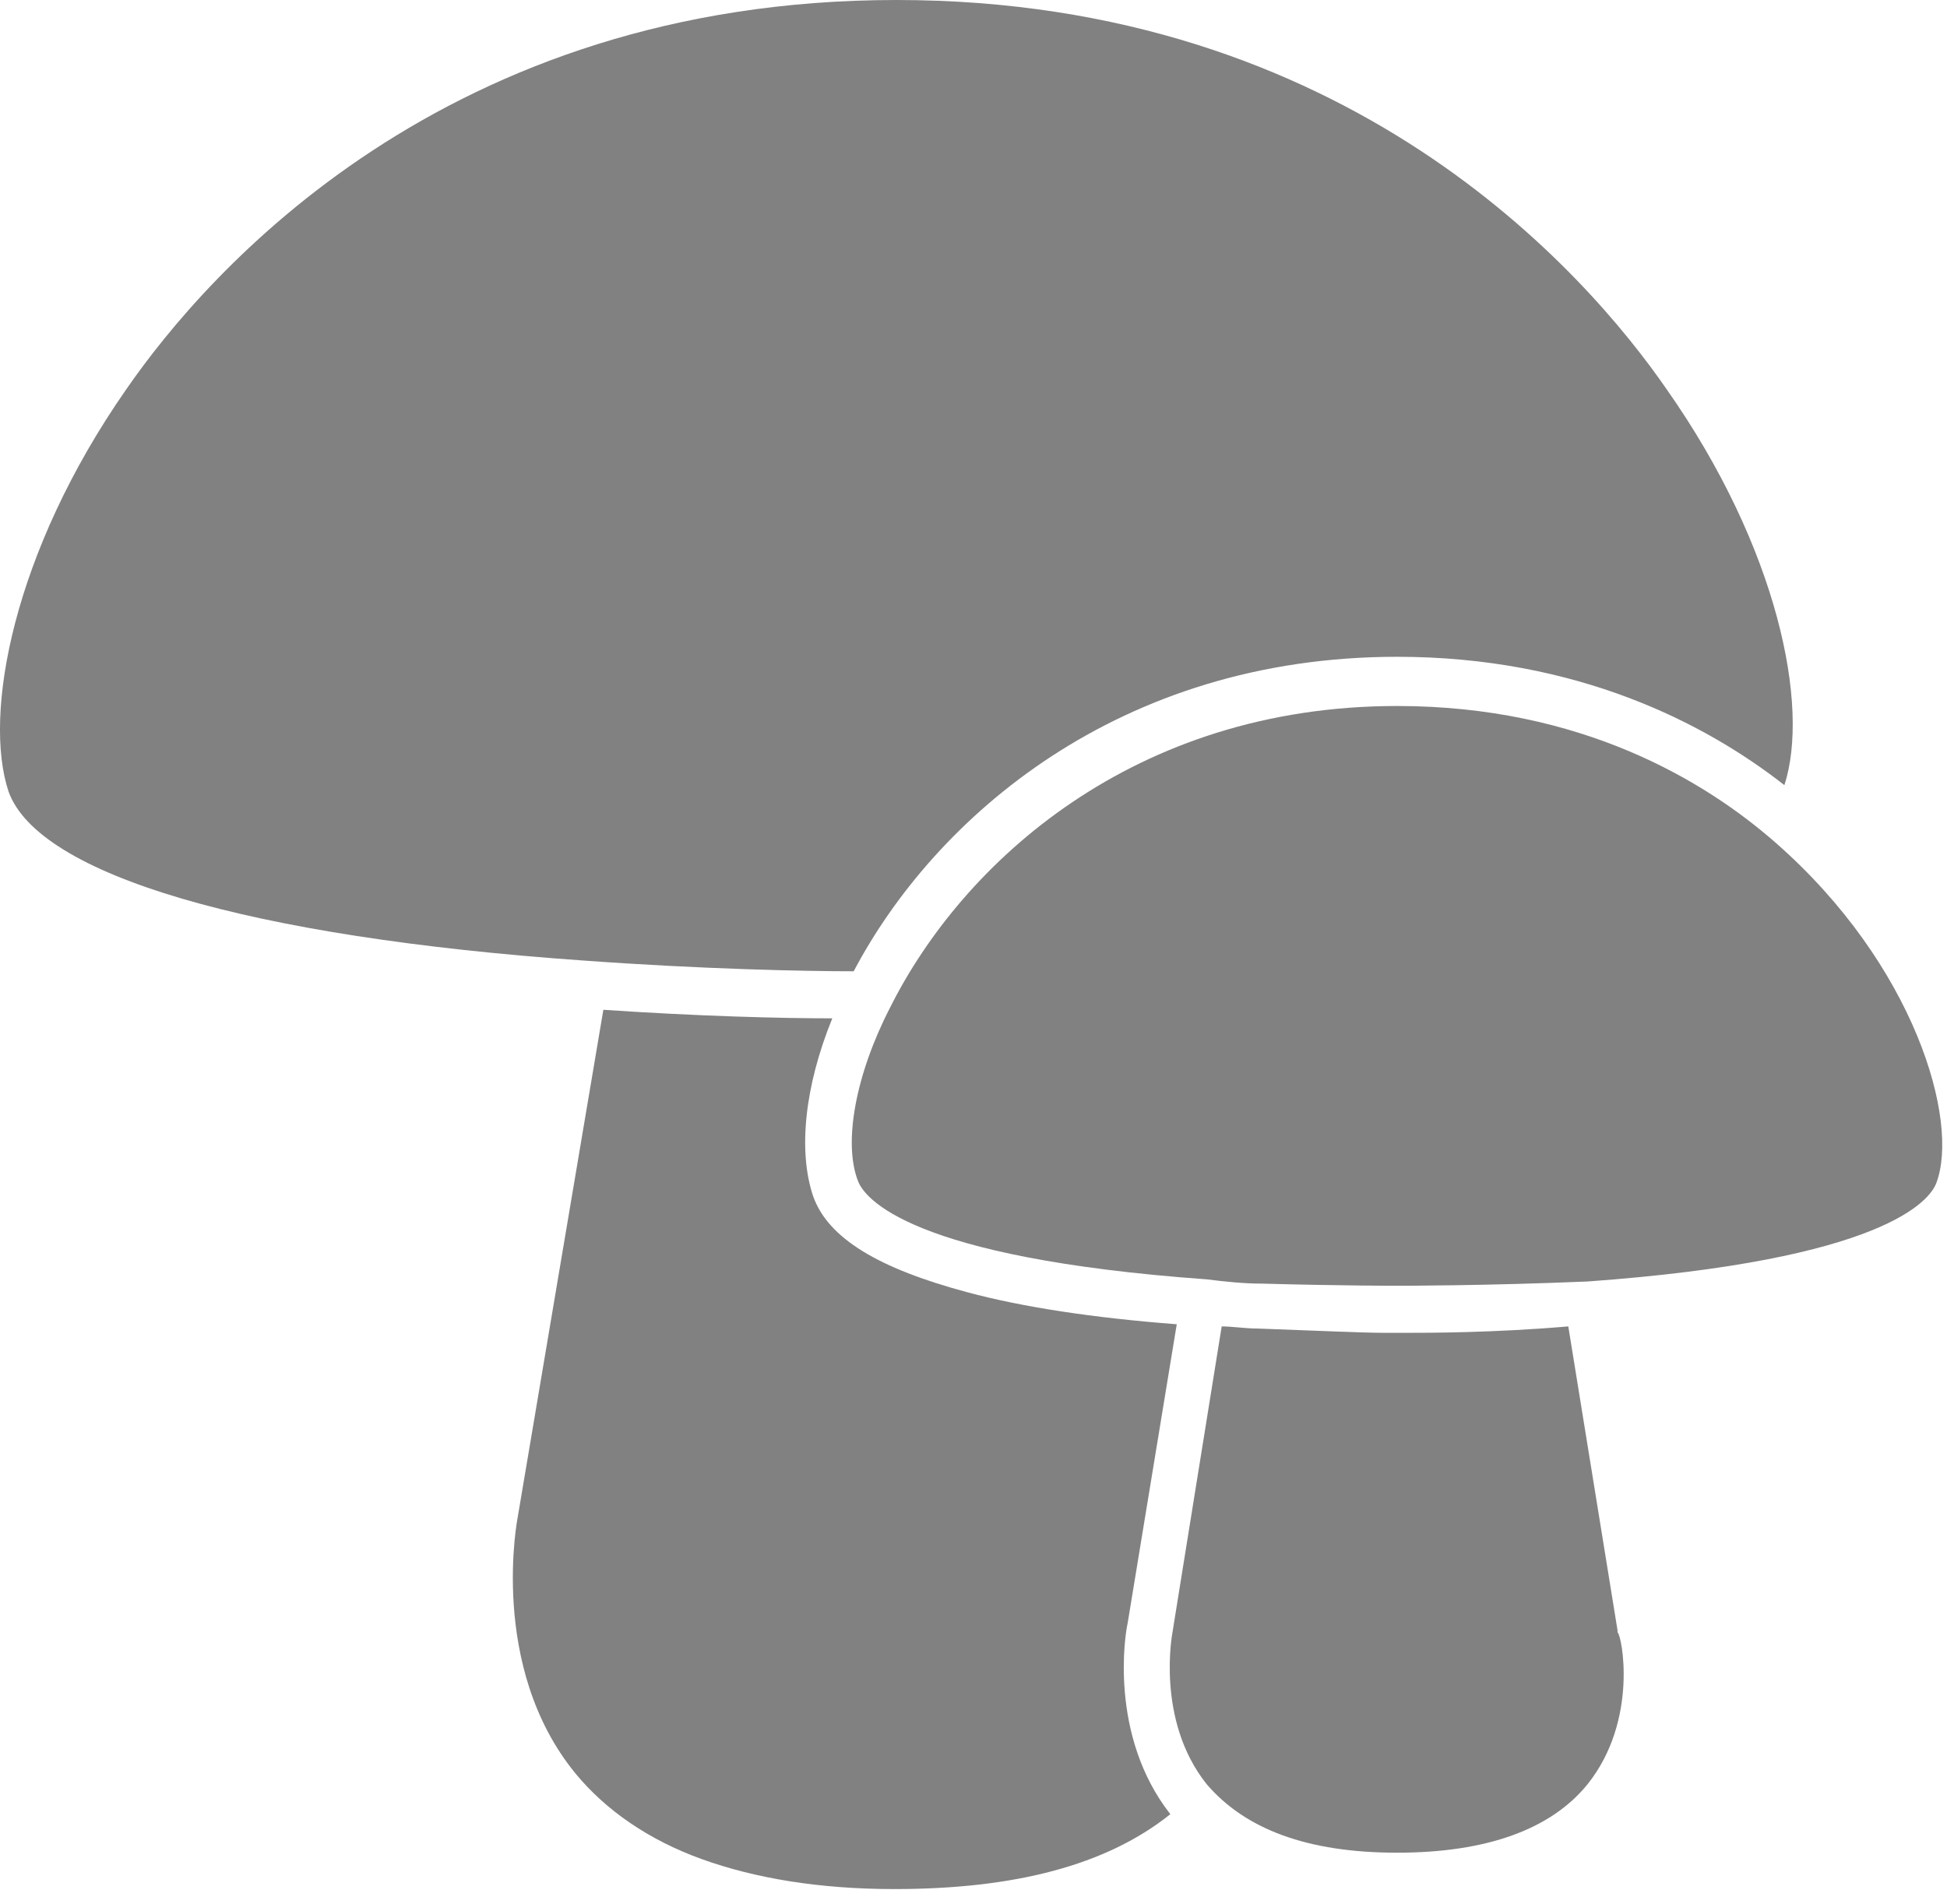 <svg width="91" height="89" viewBox="0 0 91 89" fill="none" xmlns="http://www.w3.org/2000/svg"><path d="M74.2 83.4c-1.7 2.1-4.7 3.2-8.9 3.2s-7.1-1.1-8.9-3.2c-2.4-3-1.6-7.1-1.6-7.1L57.1 62c.5 0 1.1.1 1.7.1 2.8.1 4.9.2 5.9.2h1c1.1 0 4.1 0 7.6-.3l2.3 14.2v.1c.2.1 1 4.1-1.4 7.1z" fill="#818181"/><path d="M54.7 84.8c.1 0 .1 0 0 0-3 2.4-7.3 3.5-12.9 3.5-3.5 0-6.5-.5-9-1.4-2.5-.9-4.5-2.3-5.9-4-4.1-5-2.7-12-2.7-12l4-23.7c4.4.3 8.3.4 10.7.4-1.3 3.2-1.6 6.2-.9 8.3.7 2 3.1 3.4 7.2 4.5 2.6.7 5.9 1.2 9.8 1.5l-2.3 14c-.1.4-.9 5.2 2 8.9z" fill="#818181"/><path d="M65.3 60.1s-2.7 0-6.3-.1c-.9 0-1.8-.1-2.6-.2-13.9-1-16-3.8-16.3-4.6-.7-1.8-.1-5 1.5-8.1C45 40.3 53 33 65.3 33c8.6 0 14.4 3.5 17.7 6.4 6.5 5.7 8.6 13 7.5 15.9-.3.8-2.4 3.6-16.3 4.6-4.7.2-8.8.2-8.9.2z" fill="#818181"/><path d="M83.4 36.7c-3.7-2.9-9.7-6-18.1-6-13 0-21.6 7.5-25.4 14.7-2.3 0-7.1-.1-12.6-.5C11.6 43.8 1.8 40.9.4 37c-1.2-3.6.2-11.2 5.5-18.8C9.7 12.7 20.8 0 41.9 0s32.2 12.7 36 18.2c5.2 7.4 6.7 14.8 5.5 18.5z" fill="#818181"/></svg>